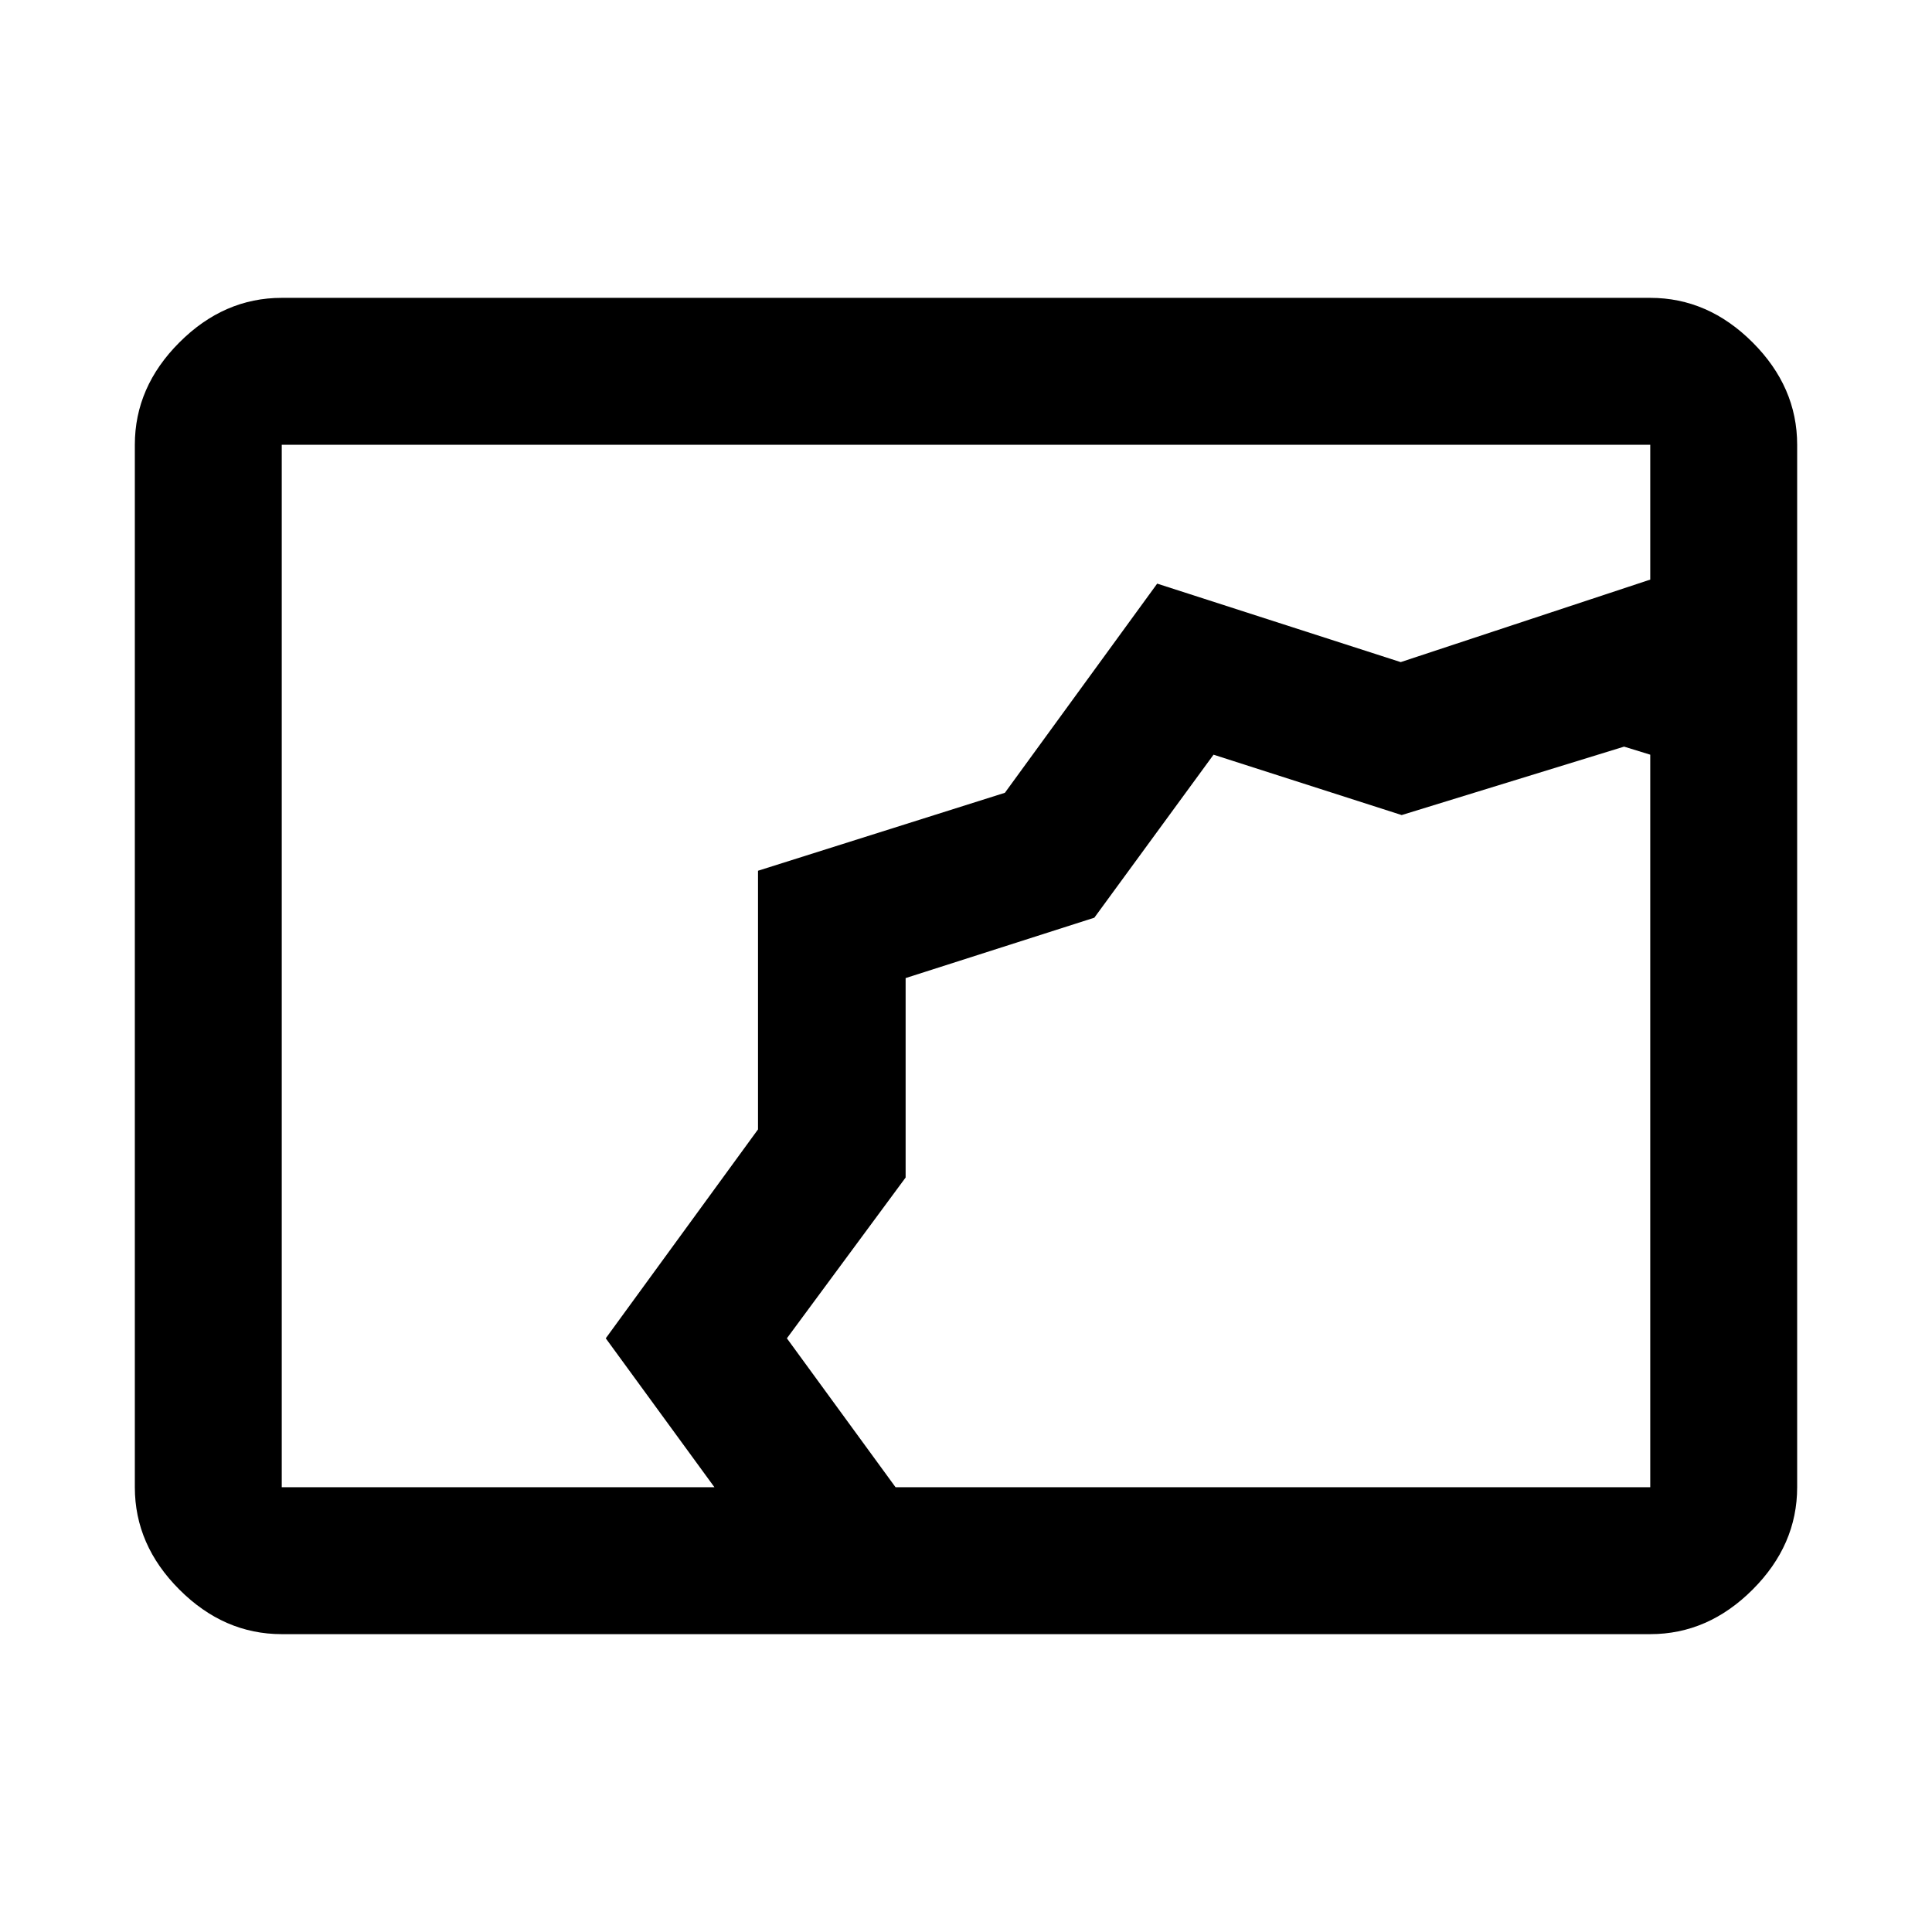 <svg xmlns="http://www.w3.org/2000/svg" height="48" viewBox="0 -960 960 960" width="48"><path d="M140-148q-28.725 0-50.862-22.137Q67-192.275 67-221v-518q0-28.725 22.138-50.862Q111.275-812 140-812h680q28.725 0 50.862 22.138Q893-767.725 893-739v518q0 28.725-22.138 50.863Q848.725-148 820-148H140Zm305-73h375v-364l-13-4-110.513 34L603-585l-59.232 81L450-474v99.107L391-295l54 74Zm-90 0-54-74 75.652-103.807v-128.522l122.674-38.737L575-670l121 39 124-41v-67H140v518h215Zm95-253Z"/></svg>
